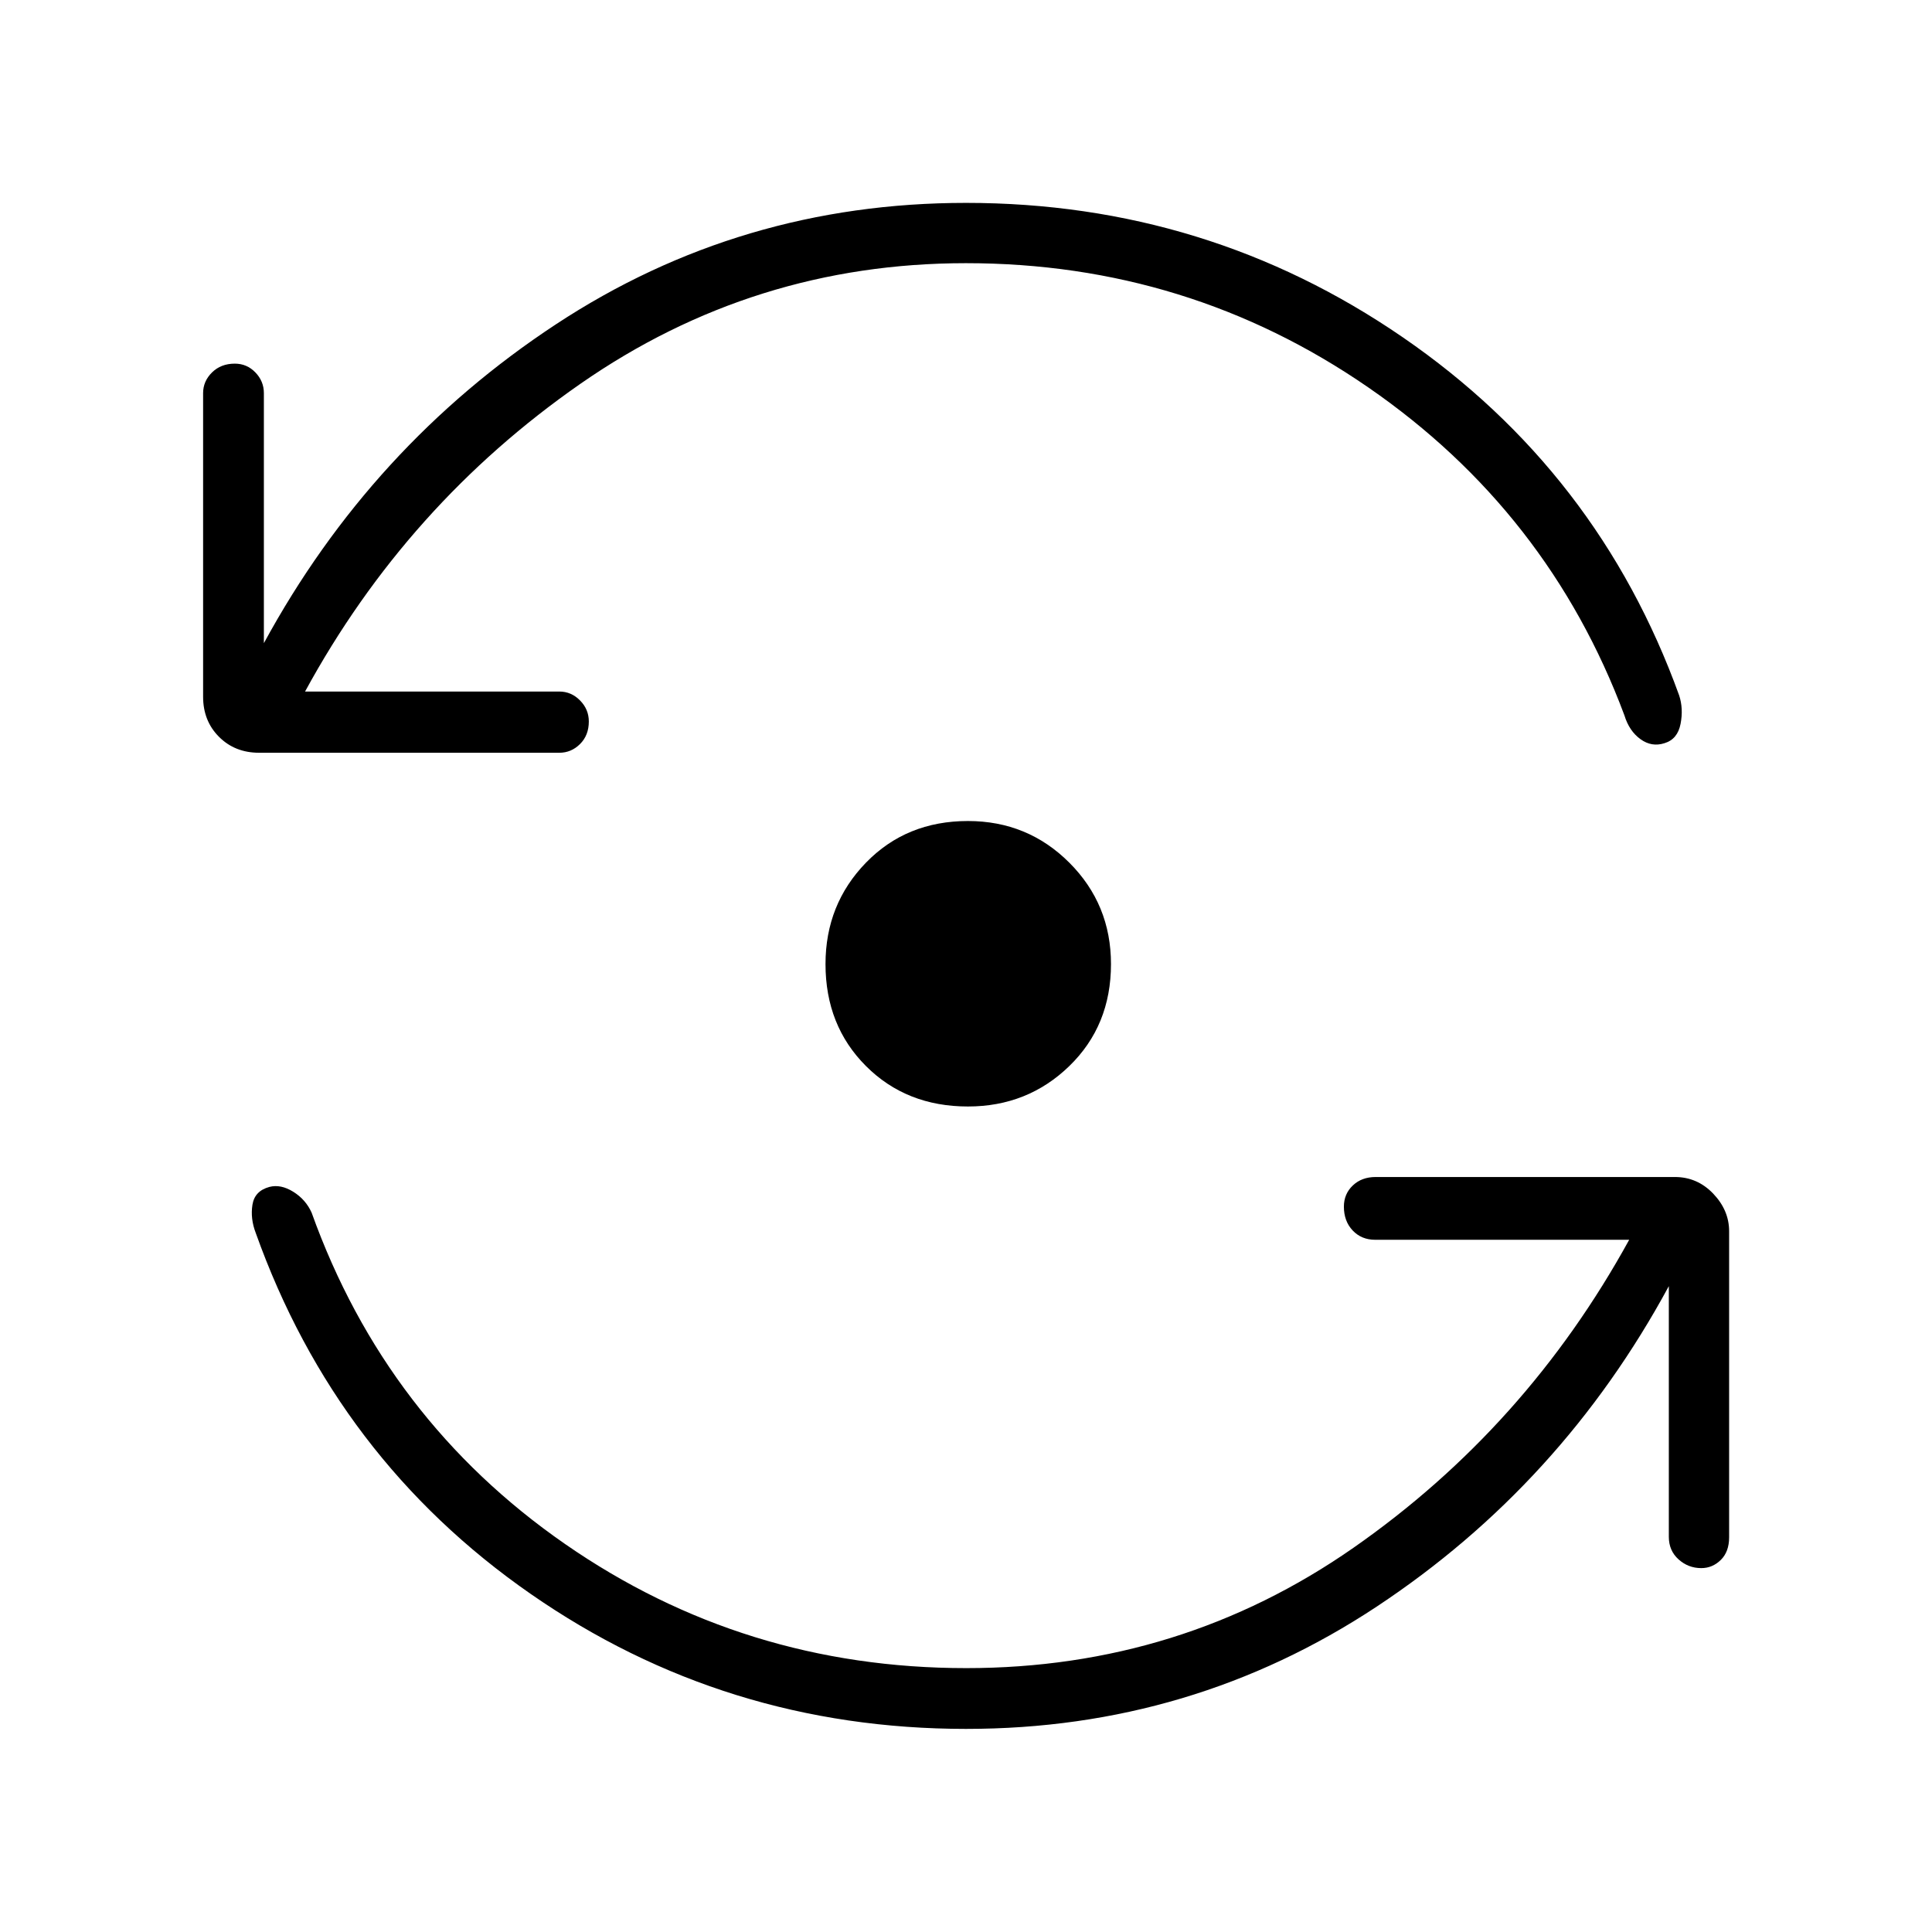 <svg xmlns="http://www.w3.org/2000/svg" height="48" viewBox="0 -960 960 960" width="48"><path d="M480.12-100.92q-119.88 0-216.44-67.08T127.04-347.46q-2.69-7.04-1.6-13.91 1.09-6.87 8.44-8.86 5.62-1.46 11.84 2.41t9.13 10.4q36.88 102.84 125.84 164.57 88.97 61.73 199.43 61.73 106.67 0 192.47-59.84 85.79-59.85 136.95-153H683.31q-6.81 0-11.18-4.63-4.36-4.63-4.36-11.83 0-6.31 4.43-10.52t11.34-4.21h148.69q11.15 0 19.06 8.27 7.9 8.28 7.9 18.69v152.07q0 7.18-4.13 11.24-4.13 4.07-9.71 4.07-6.46 0-11.29-4.34-4.83-4.35-4.83-11.2v-124.57q-53.31 98.5-145.17 159.25-91.87 60.75-203.94 60.75ZM480-829.23q-105.46 0-191.63 59.96-86.18 59.96-136.79 152.89h126.34q5.93 0 10.29 4.42 4.37 4.43 4.37 10.45 0 6.89-4.37 11.22-4.36 4.33-10.29 4.33H128.77q-12.04 0-19.94-7.91-7.91-7.9-7.91-19.94v-150.84q0-5.93 4.43-10.29 4.43-4.37 11.33-4.37 6.01 0 10.22 4.37 4.22 4.36 4.22 10.29v124.23q53.3-98 145.05-158.39 91.75-60.38 203.83-60.38 119.84 0 217.01 66.77 97.17 66.77 137.34 177.92 2.19 6.6.71 14.2-1.47 7.6-7.94 9.57-6.38 2.08-11.99-1.99-5.61-4.06-7.98-11.86-37.77-101.19-127.26-162.92-89.5-61.73-199.89-61.73Zm.96 419.04q-30.58 0-50.67-20.1-20.1-20.09-20.1-50.67 0-29.68 20.1-50.38 20.09-20.7 50.67-20.7 29.68 0 50.38 20.7 20.7 20.7 20.7 50.38 0 30.58-20.7 50.67-20.7 20.1-50.38 20.1Z"/></svg>